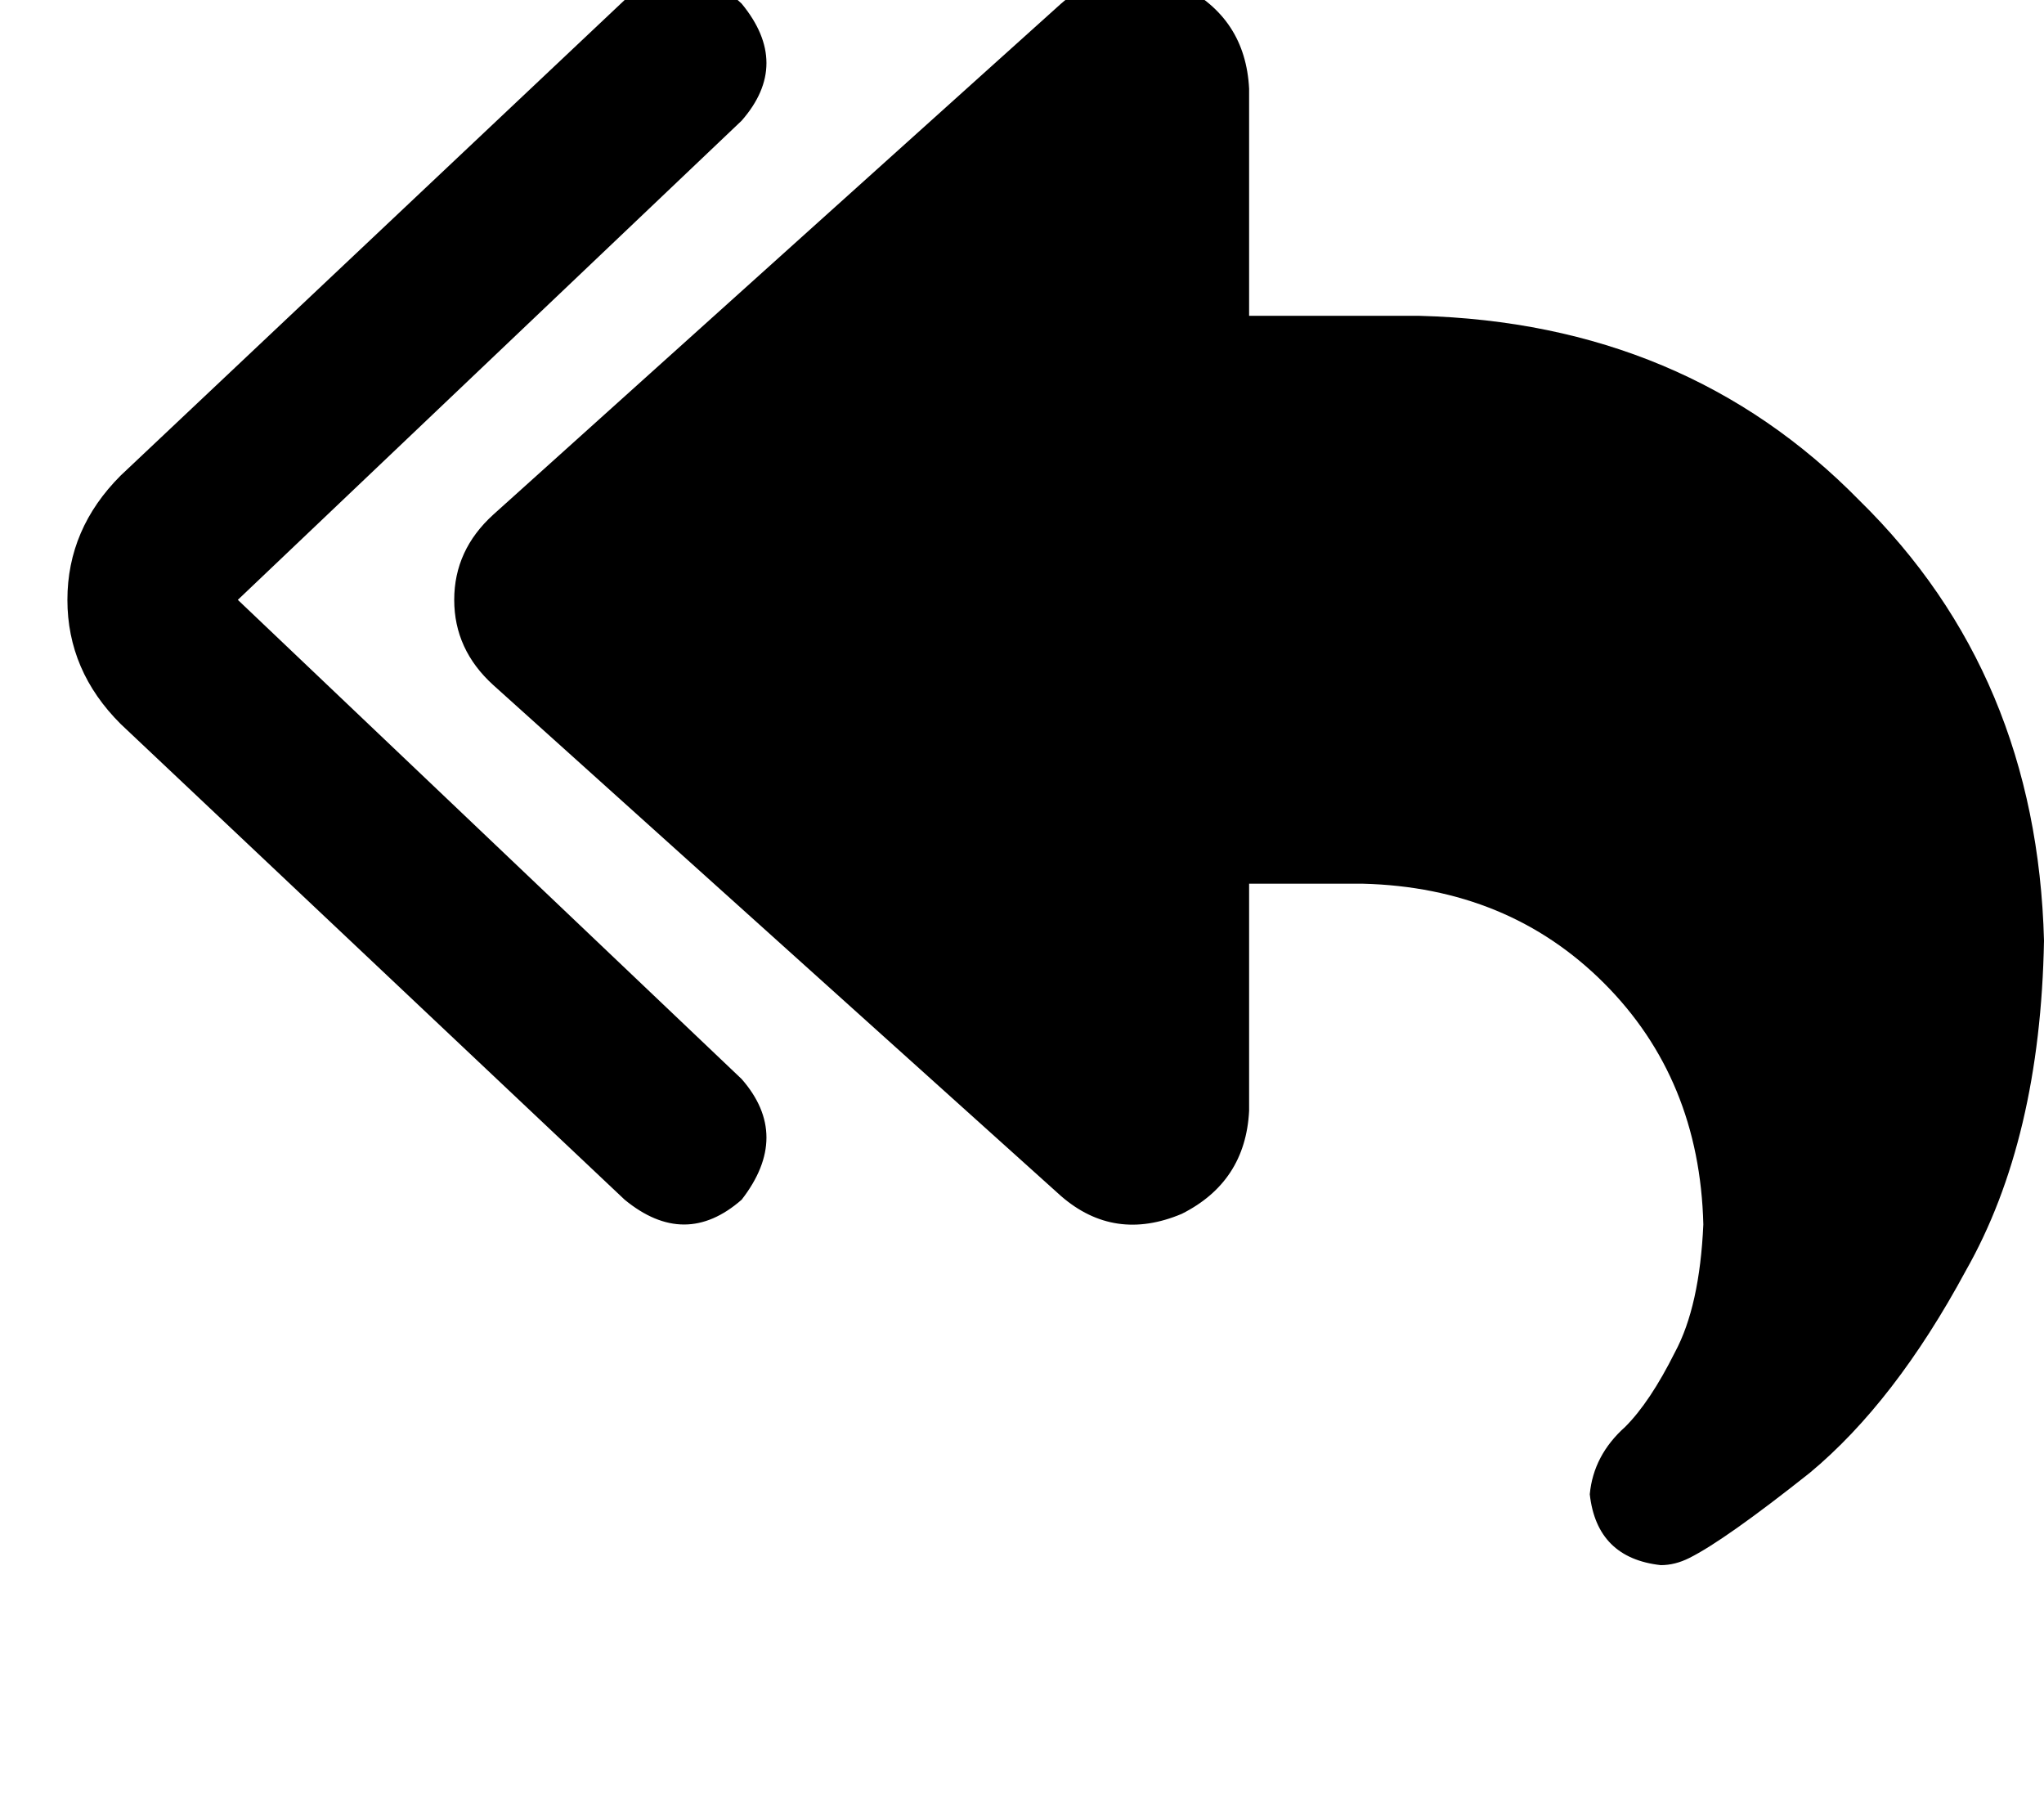 <svg height="1000" width="1125" xmlns="http://www.w3.org/2000/svg"><path d="M408.2 2Q377 -27.3 343.8 0L66.4 261.7Q37.1 291 37.1 330.1t29.3 68.3l277.4 261.8q33.2 27.3 64.4 0 27.3 -35.2 0 -66.4L130.9 330.1 408.2 66.4q27.3 -31.2 0 -64.4zm279.3 46.8q-2 -39 -37.1 -56.6Q613.3 -23.4 584 2L271.5 283.2Q250 302.7 250 330.1t21.5 46.9L584 658.2q29.3 25.4 66.4 9.8 35.1 -17.6 37.1 -56.7v-125H750q80.1 2 132.8 54.7t54.7 132.8q-2 45 -15.6 70.3 -13.7 27.4 -27.4 41.1Q877 800.8 875 822.3q3.9 35.1 39.1 39 7.8 0 15.6 -3.9 19.5 -9.7 66.4 -46.9 46.9 -39 85.9 -111.3 41 -72.2 43 -181.6 -3.9 -146.5 -101.6 -242.2Q927.7 177.7 781.3 173.8h-93.8v-125z"/></svg>